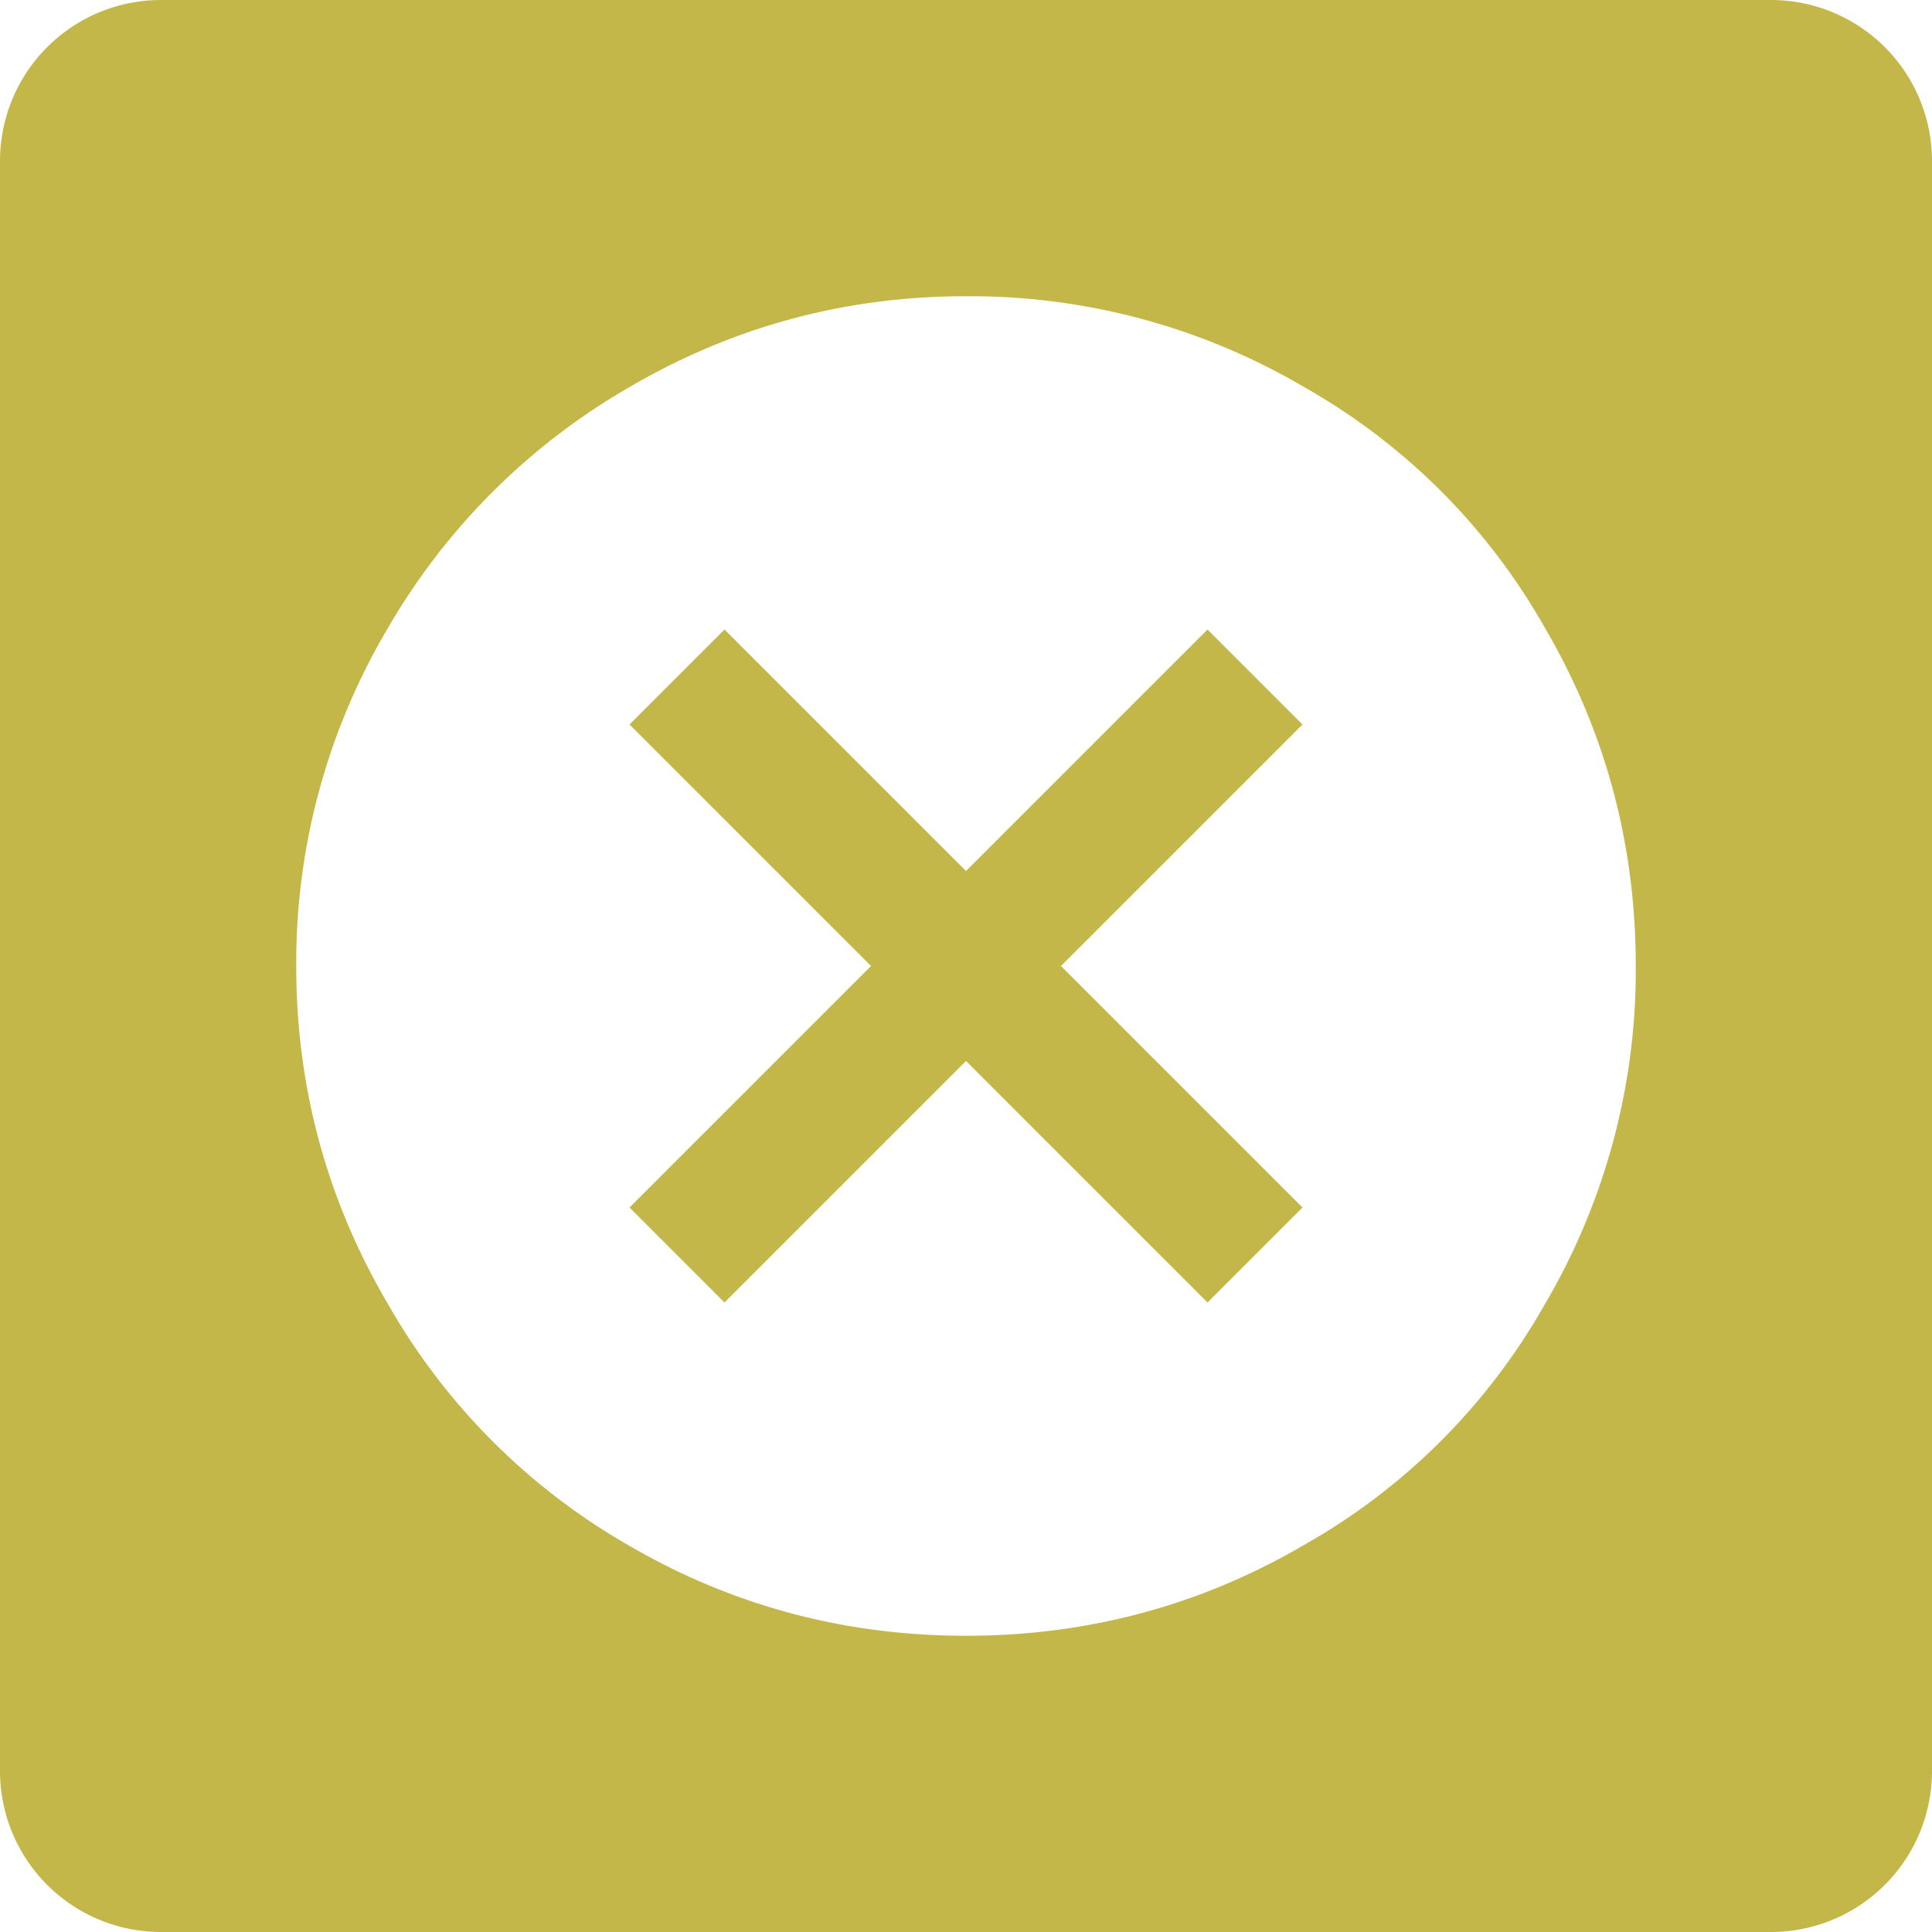 <svg xmlns="http://www.w3.org/2000/svg" width="24" height="24" viewBox="0 0 24 24">
    <path fill="#C3B749" fill-rule="evenodd" d="M2 0h20a2 2 0 0 1 2 2v20a2 2 0 0 1-2 2H2a2 2 0 0 1-2-2V2a2 2 0 0 1 2-2zm10 3.68c-1.507 0-2.907.38-4.2 1.14A8.188 8.188 0 0 0 4.82 7.8 8.146 8.146 0 0 0 3.68 12c0 1.507.38 2.907 1.14 4.2a8.035 8.035 0 0 0 2.96 2.98c1.293.76 2.7 1.14 4.22 1.14 1.52 0 2.927-.38 4.22-1.14a7.886 7.886 0 0 0 2.96-2.96A8.182 8.182 0 0 0 20.32 12c0-1.52-.38-2.927-1.14-4.22a7.886 7.886 0 0 0-2.96-2.96A8.182 8.182 0 0 0 12 3.68zM16.18 15L15 16.18l-3-3-3 3L7.82 15l3-3-3-3L9 7.82l3 3 3-3L16.18 9l-3 3 3 3z"/>
</svg>
